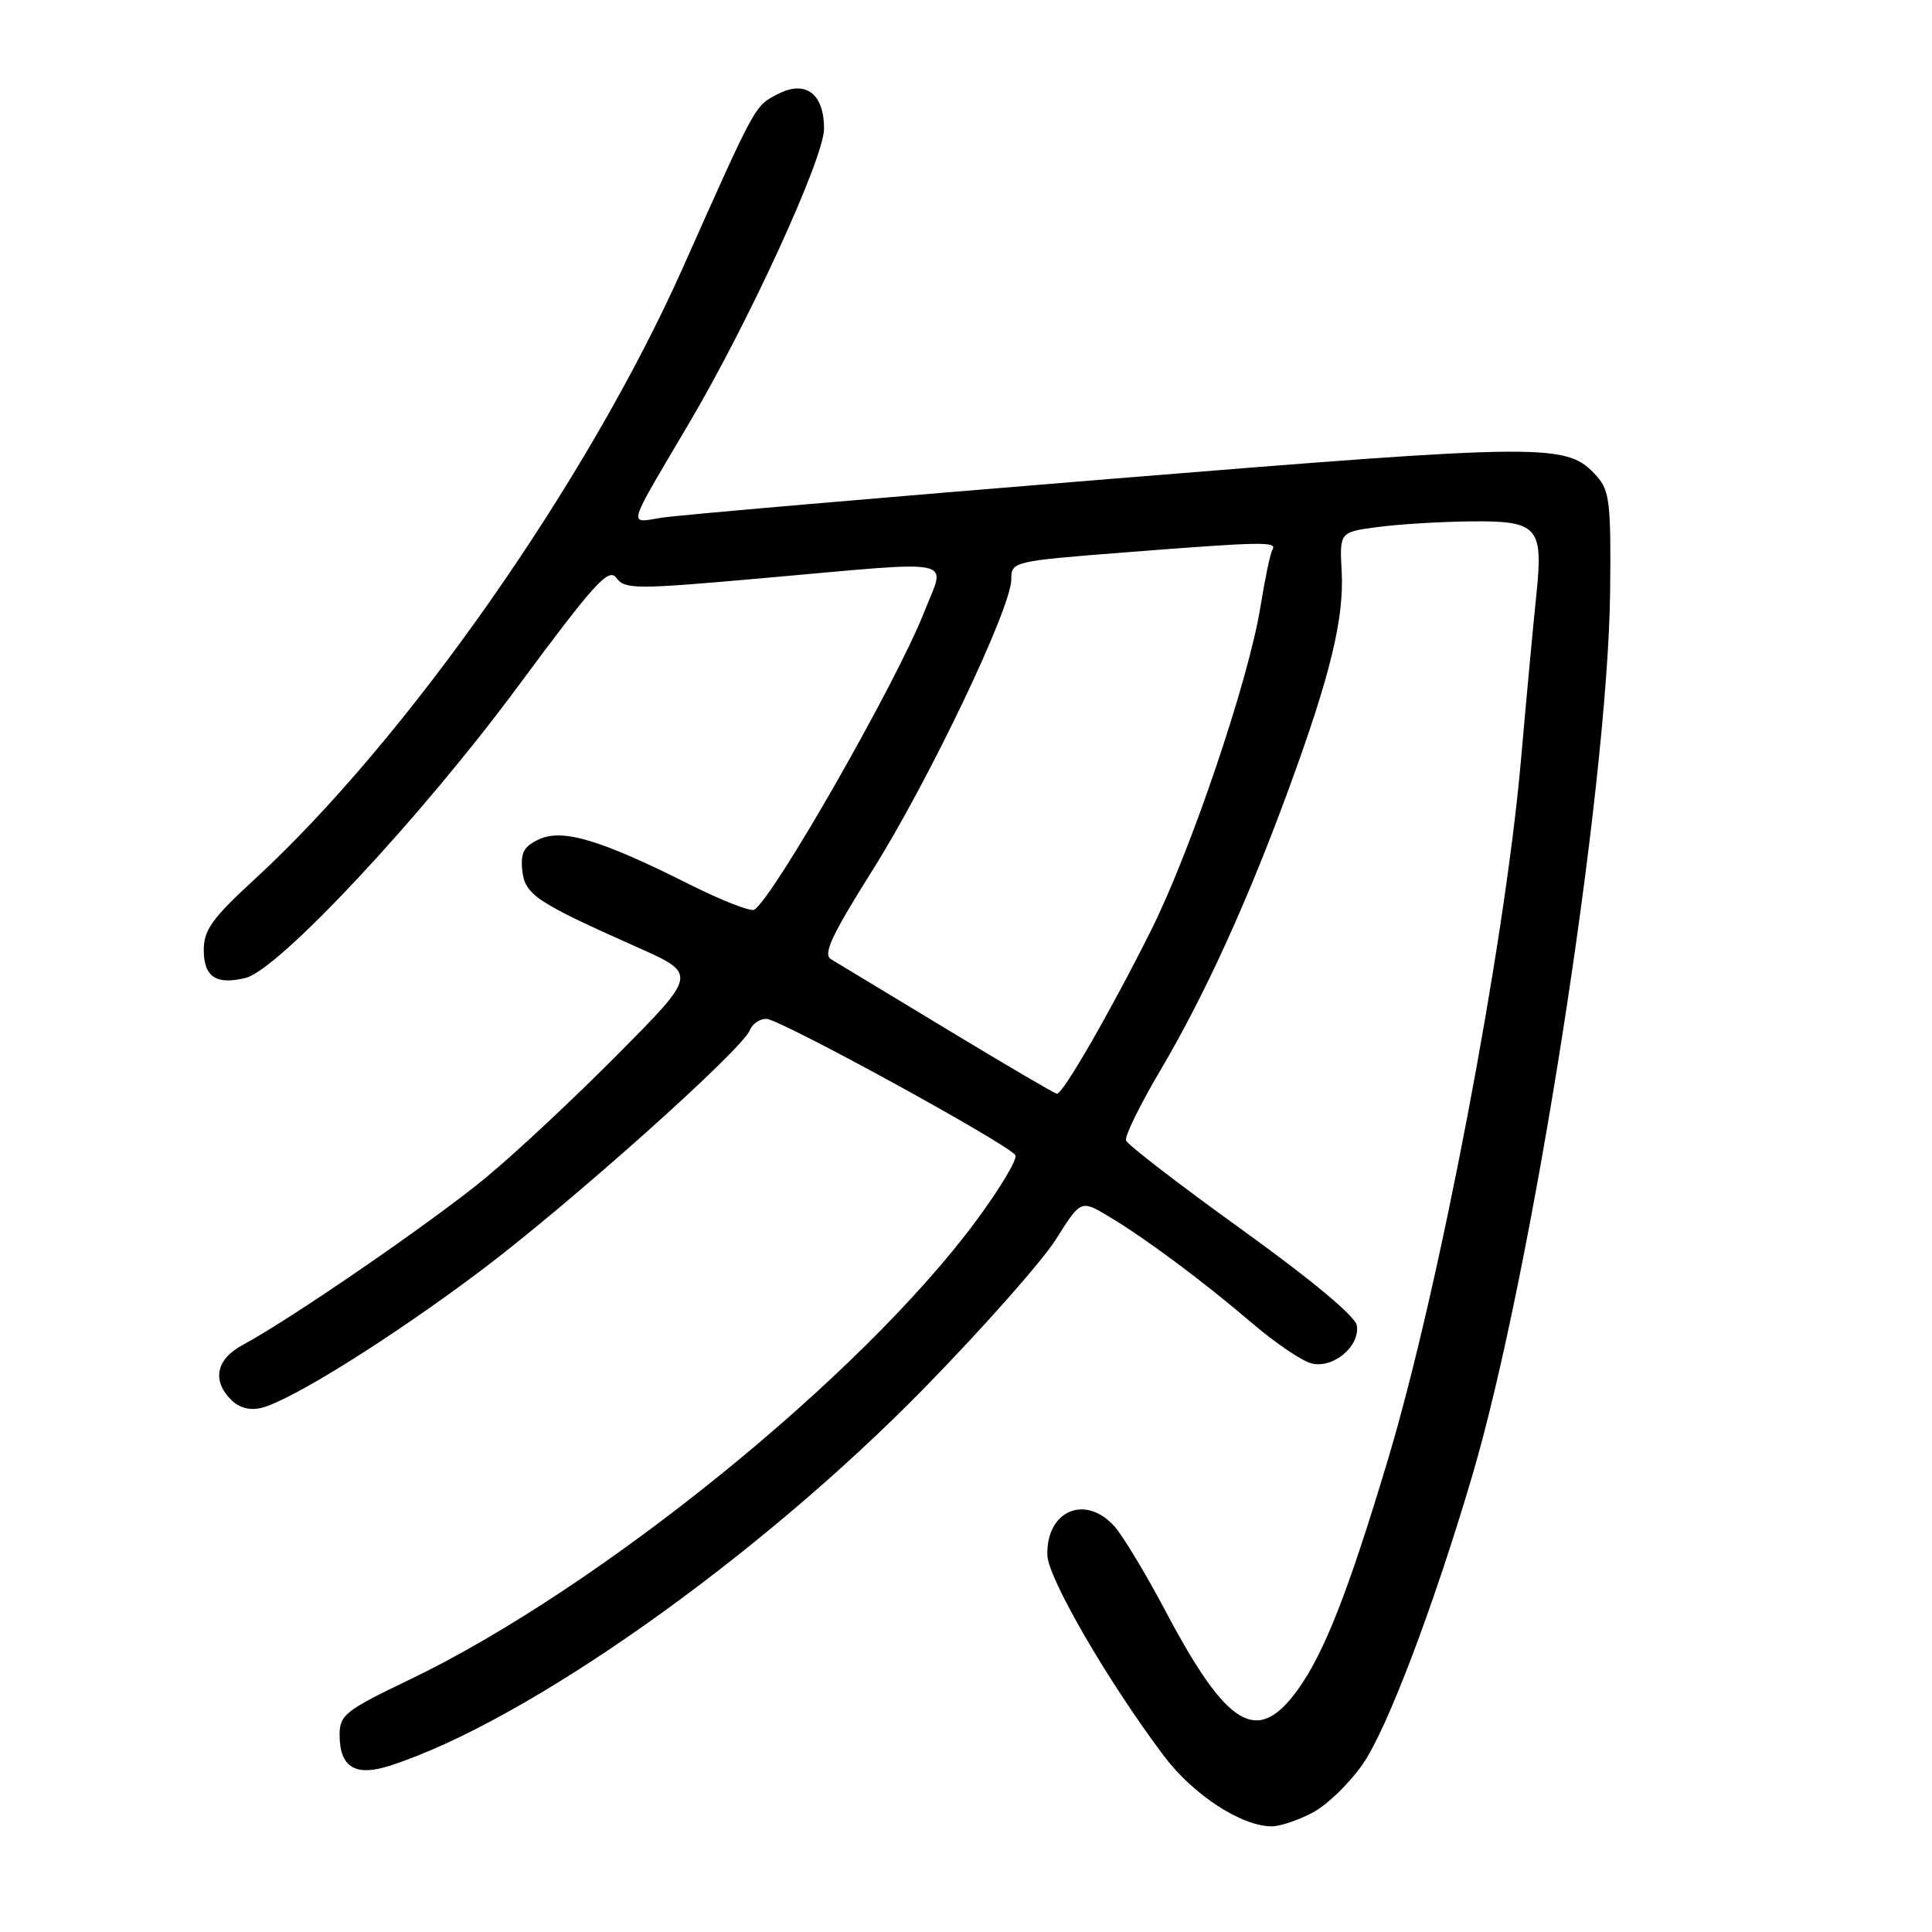 <?xml version="1.0" encoding="UTF-8" standalone="no"?>
<!DOCTYPE svg PUBLIC "-//W3C//DTD SVG 1.1//EN" "http://www.w3.org/Graphics/SVG/1.1/DTD/svg11.dtd" >
<svg xmlns="http://www.w3.org/2000/svg" xmlns:xlink="http://www.w3.org/1999/xlink" version="1.1" viewBox="0 0 256 256">
 <g >
 <path fill="currentColor"
d=" M 173.99 240.15 C 175.89 239.13 178.86 236.24 180.59 233.73 C 183.80 229.08 189.86 213.14 194.97 195.92 C 203.01 168.88 213.05 104.66 213.35 78.37 C 213.48 66.72 213.28 64.99 211.59 63.11 C 207.62 58.70 205.55 58.71 146.86 63.48 C 116.41 65.96 89.77 68.26 87.66 68.60 C 83.19 69.31 82.90 70.32 91.31 56.07 C 99.22 42.68 109.18 20.95 109.19 17.06 C 109.20 12.42 106.74 10.56 103.08 12.46 C 99.98 14.06 100.24 13.58 90.47 35.50 C 77.84 63.81 53.88 98.01 33.64 116.60 C 28.12 121.67 27.00 123.24 27.00 125.88 C 27.00 129.46 28.66 130.55 32.57 129.57 C 36.94 128.47 55.76 108.34 68.49 91.14 C 78.81 77.20 80.65 75.17 81.68 76.58 C 82.80 78.11 84.23 78.11 101.19 76.60 C 127.50 74.27 125.32 73.81 122.46 81.10 C 118.83 90.37 102.51 118.95 99.94 120.54 C 99.47 120.83 95.58 119.30 91.29 117.15 C 79.62 111.29 74.58 109.78 71.46 111.20 C 69.43 112.13 68.96 112.97 69.20 115.29 C 69.53 118.55 70.98 119.52 84.45 125.52 C 92.41 129.06 92.41 129.06 81.95 139.61 C 76.20 145.42 68.27 152.84 64.31 156.10 C 57.27 161.90 38.48 174.83 32.18 178.20 C 28.64 180.10 28.05 182.90 30.64 185.50 C 31.69 186.55 33.14 186.93 34.65 186.55 C 38.62 185.55 51.79 177.32 63.64 168.42 C 75.47 159.53 98.38 139.07 99.36 136.50 C 99.68 135.68 100.66 135.00 101.54 135.00 C 103.30 135.00 133.64 151.61 134.54 153.07 C 134.85 153.56 132.52 157.47 129.36 161.74 C 114.11 182.38 79.37 210.52 54.25 222.57 C 45.76 226.64 45.00 227.24 45.00 229.88 C 45.00 234.19 47.08 235.45 51.71 233.95 C 69.89 228.06 100.49 206.42 122.54 183.86 C 130.26 175.96 138.07 167.13 139.90 164.24 C 143.22 158.98 143.22 158.98 146.86 161.15 C 151.78 164.08 159.35 169.72 165.99 175.39 C 169.01 177.97 172.51 180.34 173.78 180.66 C 176.64 181.38 180.21 178.41 179.79 175.65 C 179.61 174.43 173.81 169.60 164.52 162.91 C 156.28 156.98 149.39 151.67 149.20 151.11 C 149.02 150.55 151.07 146.36 153.77 141.80 C 159.63 131.87 165.31 119.43 170.78 104.50 C 176.26 89.57 178.11 81.96 177.78 75.75 C 177.50 70.51 177.50 70.51 182.50 69.84 C 185.25 69.47 190.71 69.14 194.63 69.09 C 203.80 68.97 204.51 69.74 203.58 78.77 C 203.19 82.47 202.26 92.47 201.51 101.00 C 199.34 125.43 190.70 170.82 183.88 193.50 C 178.64 210.96 175.45 219.07 171.93 223.94 C 166.59 231.31 162.62 228.93 154.45 213.50 C 151.83 208.55 148.78 203.49 147.67 202.25 C 143.80 197.94 138.62 200.17 138.78 206.07 C 138.87 209.14 146.84 222.86 154.23 232.68 C 158.11 237.83 164.50 242.00 168.52 242.00 C 169.62 242.00 172.09 241.17 173.99 240.15 Z  M 125.50 136.40 C 117.80 131.75 110.87 127.56 110.11 127.10 C 109.02 126.44 110.20 123.92 115.57 115.38 C 123.08 103.44 134.00 80.57 134.00 76.78 C 134.00 74.40 134.15 74.36 149.25 73.18 C 167.30 71.77 169.28 71.74 168.61 72.83 C 168.32 73.29 167.61 76.71 167.01 80.43 C 165.47 90.05 157.82 112.68 152.51 123.30 C 147.17 133.98 140.81 145.03 140.04 144.93 C 139.74 144.90 133.20 141.06 125.50 136.40 Z "/>
</g>
</svg>